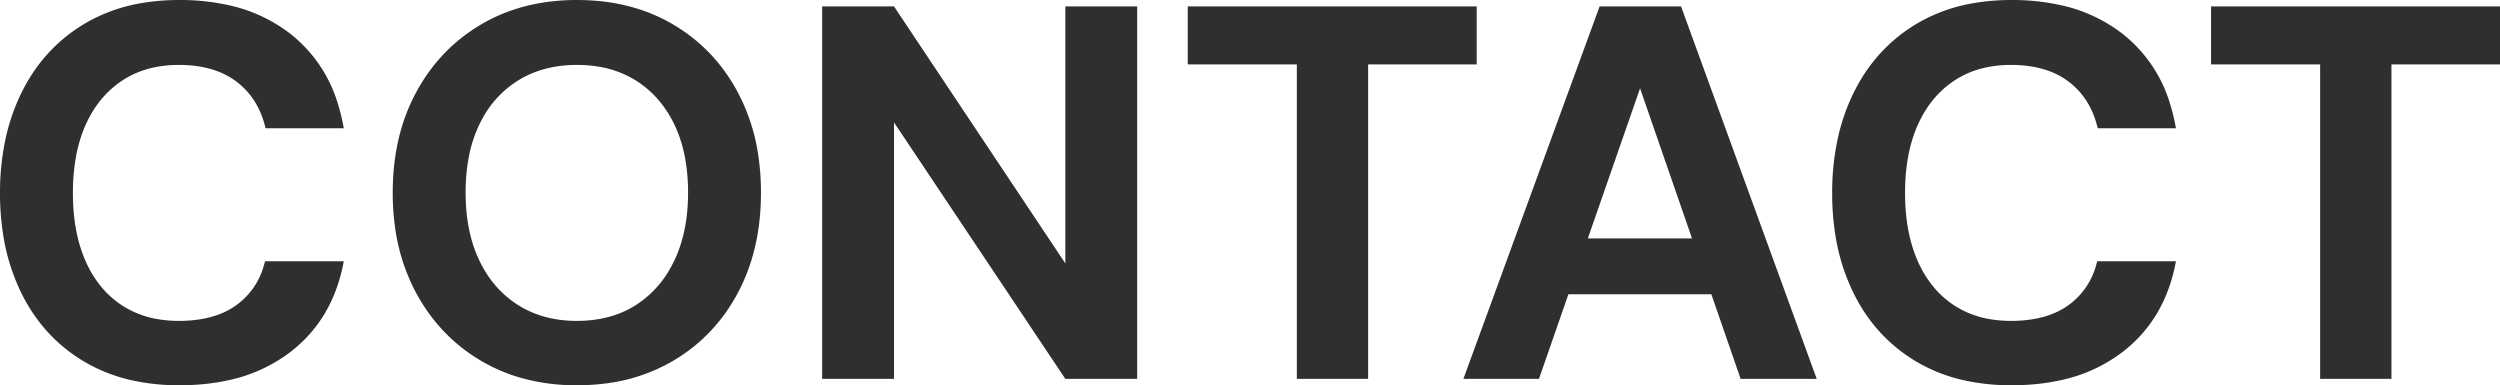 <svg width="469.801" height="72.402" viewBox="0 0 469.801 72.402" xmlns="http://www.w3.org/2000/svg"><g id="svgGroup" stroke-linecap="round" fill-rule="nonzero" font-size="9pt" stroke="#2f2f2f" stroke-width="0mm" fill="#2f2f2f" style="stroke:#2f2f2f;stroke-width:0mm;fill:#2f2f2f"><path d="M 168.001 71.201 L 154.501 71.201 L 154.501 1.201 L 168.001 1.201 L 200.201 49.501 L 200.201 1.201 L 213.701 1.201 L 213.701 71.201 L 200.201 71.201 L 168.001 23.001 L 168.001 71.201 Z M 64.601 24.101 A 35.649 35.649 0 0 0 63.53 19.623 A 26.285 26.285 0 0 0 54.501 6.301 A 29 29 0 0 0 42.835 0.943 A 41.923 41.923 0 0 0 33.701 0.001 A 41.637 41.637 0 0 0 26.683 0.57 A 31.027 31.027 0 0 0 15.651 4.601 Q 8.101 9.201 4.051 17.401 A 37.662 37.662 0 0 0 1.011 26.235 A 48.024 48.024 0 0 0 0.001 36.301 A 50.006 50.006 0 0 0 0.524 43.662 A 38.307 38.307 0 0 0 4.051 55.151 Q 8.101 63.301 15.651 67.851 A 30.671 30.671 0 0 0 25.078 71.53 A 40.764 40.764 0 0 0 33.701 72.401 A 51.678 51.678 0 0 0 34.016 72.4 Q 38.896 72.37 43.091 71.417 A 29.125 29.125 0 0 0 54.501 66.201 Q 62.601 60.001 64.601 49.101 L 49.801 49.101 A 17.499 17.499 0 0 1 49.557 49.995 A 13.639 13.639 0 0 1 44.401 57.351 Q 41.774 59.241 38.081 59.92 A 24.791 24.791 0 0 1 33.601 60.301 A 23.386 23.386 0 0 1 29.897 60.018 A 17.688 17.688 0 0 1 22.951 57.401 A 17.367 17.367 0 0 1 19.202 54.101 A 20.436 20.436 0 0 1 16.101 49.101 Q 13.701 43.701 13.701 36.301 A 45.329 45.329 0 0 1 13.715 35.142 Q 13.888 28.383 16.101 23.451 Q 18.501 18.101 22.951 15.151 A 17.081 17.081 0 0 1 28.257 12.828 A 21.807 21.807 0 0 1 33.601 12.201 A 27.513 27.513 0 0 1 34.423 12.213 Q 40.558 12.397 44.451 15.351 A 13.947 13.947 0 0 1 48.014 19.32 A 16.47 16.47 0 0 1 49.901 24.101 L 64.601 24.101 Z M 408.901 24.101 A 35.649 35.649 0 0 0 407.83 19.623 A 26.285 26.285 0 0 0 398.801 6.301 A 29 29 0 0 0 387.135 0.943 A 41.923 41.923 0 0 0 378.001 0.001 A 41.637 41.637 0 0 0 370.983 0.57 A 31.027 31.027 0 0 0 359.951 4.601 Q 352.401 9.201 348.351 17.401 A 37.662 37.662 0 0 0 345.311 26.235 A 48.024 48.024 0 0 0 344.301 36.301 A 50.006 50.006 0 0 0 344.824 43.662 A 38.307 38.307 0 0 0 348.351 55.151 Q 352.401 63.301 359.951 67.851 A 30.671 30.671 0 0 0 369.378 71.53 A 40.764 40.764 0 0 0 378.001 72.401 A 51.678 51.678 0 0 0 378.316 72.4 Q 383.196 72.37 387.391 71.417 A 29.125 29.125 0 0 0 398.801 66.201 Q 406.901 60.001 408.901 49.101 L 394.101 49.101 A 17.499 17.499 0 0 1 393.857 49.995 A 13.639 13.639 0 0 1 388.701 57.351 Q 386.074 59.241 382.381 59.92 A 24.791 24.791 0 0 1 377.901 60.301 A 23.386 23.386 0 0 1 374.197 60.018 A 17.688 17.688 0 0 1 367.251 57.401 A 17.367 17.367 0 0 1 363.502 54.101 A 20.436 20.436 0 0 1 360.401 49.101 Q 358.001 43.701 358.001 36.301 A 45.329 45.329 0 0 1 358.015 35.142 Q 358.188 28.383 360.401 23.451 Q 362.801 18.101 367.251 15.151 A 17.081 17.081 0 0 1 372.557 12.828 A 21.807 21.807 0 0 1 377.901 12.201 A 27.513 27.513 0 0 1 378.723 12.213 Q 384.858 12.397 388.751 15.351 A 13.947 13.947 0 0 1 392.314 19.32 A 16.47 16.47 0 0 1 394.201 24.101 L 408.901 24.101 Z M 289.201 71.201 L 275.001 71.201 L 300.601 1.201 L 315.901 1.201 L 341.401 71.201 L 327.101 71.201 L 308.201 16.601 L 289.201 71.201 Z M 257.101 71.201 L 243.701 71.201 L 243.701 12.101 L 223.201 12.101 L 223.201 1.201 L 277.501 1.201 L 277.501 12.101 L 257.101 12.101 L 257.101 71.201 Z M 449.401 71.201 L 436.001 71.201 L 436.001 12.101 L 415.501 12.101 L 415.501 1.201 L 469.801 1.201 L 469.801 12.101 L 449.401 12.101 L 449.401 71.201 Z M 98.31 71.122 A 31.998 31.998 0 0 1 90.401 67.801 Q 82.601 63.201 78.201 55.051 A 36.44 36.44 0 0 1 74.23 42.639 A 46.794 46.794 0 0 1 73.801 36.201 Q 73.801 25.501 78.201 17.351 Q 82.601 9.201 90.401 4.601 Q 98.201 0.001 108.401 0.001 Q 118.701 0.001 126.501 4.601 Q 134.301 9.201 138.651 17.351 A 36.708 36.708 0 0 1 142.565 29.685 A 47.264 47.264 0 0 1 143.001 36.201 Q 143.001 46.901 138.651 55.051 Q 134.301 63.201 126.501 67.801 A 33.112 33.112 0 0 1 113.696 72.076 A 42.076 42.076 0 0 1 108.401 72.401 A 38.377 38.377 0 0 1 98.31 71.122 Z M 108.401 60.301 Q 114.801 60.301 119.451 57.351 A 19.384 19.384 0 0 0 126.008 50.333 A 23.708 23.708 0 0 0 126.701 49.001 Q 129.298 43.606 129.301 36.214 A 41.41 41.41 0 0 0 129.301 36.201 A 36.243 36.243 0 0 0 128.838 30.256 Q 128.204 26.444 126.701 23.351 A 20.684 20.684 0 0 0 122.898 17.869 A 18.518 18.518 0 0 0 119.451 15.101 A 18.962 18.962 0 0 0 112.253 12.488 A 24.993 24.993 0 0 0 108.401 12.201 Q 102.101 12.201 97.401 15.101 A 19.116 19.116 0 0 0 90.607 22.369 A 23.212 23.212 0 0 0 90.101 23.351 A 24.79 24.79 0 0 0 88.072 29.642 Q 87.554 32.4 87.506 35.546 A 42.46 42.46 0 0 0 87.501 36.201 Q 87.501 43.536 90.055 48.906 A 22.419 22.419 0 0 0 90.101 49.001 Q 92.701 54.401 97.401 57.351 Q 102.101 60.301 108.401 60.301 Z M 329.001 55.301 L 286.301 55.301 L 289.901 44.801 L 325.501 44.801 L 329.001 55.301 Z" vector-effect="non-scaling-stroke"/></g></svg>